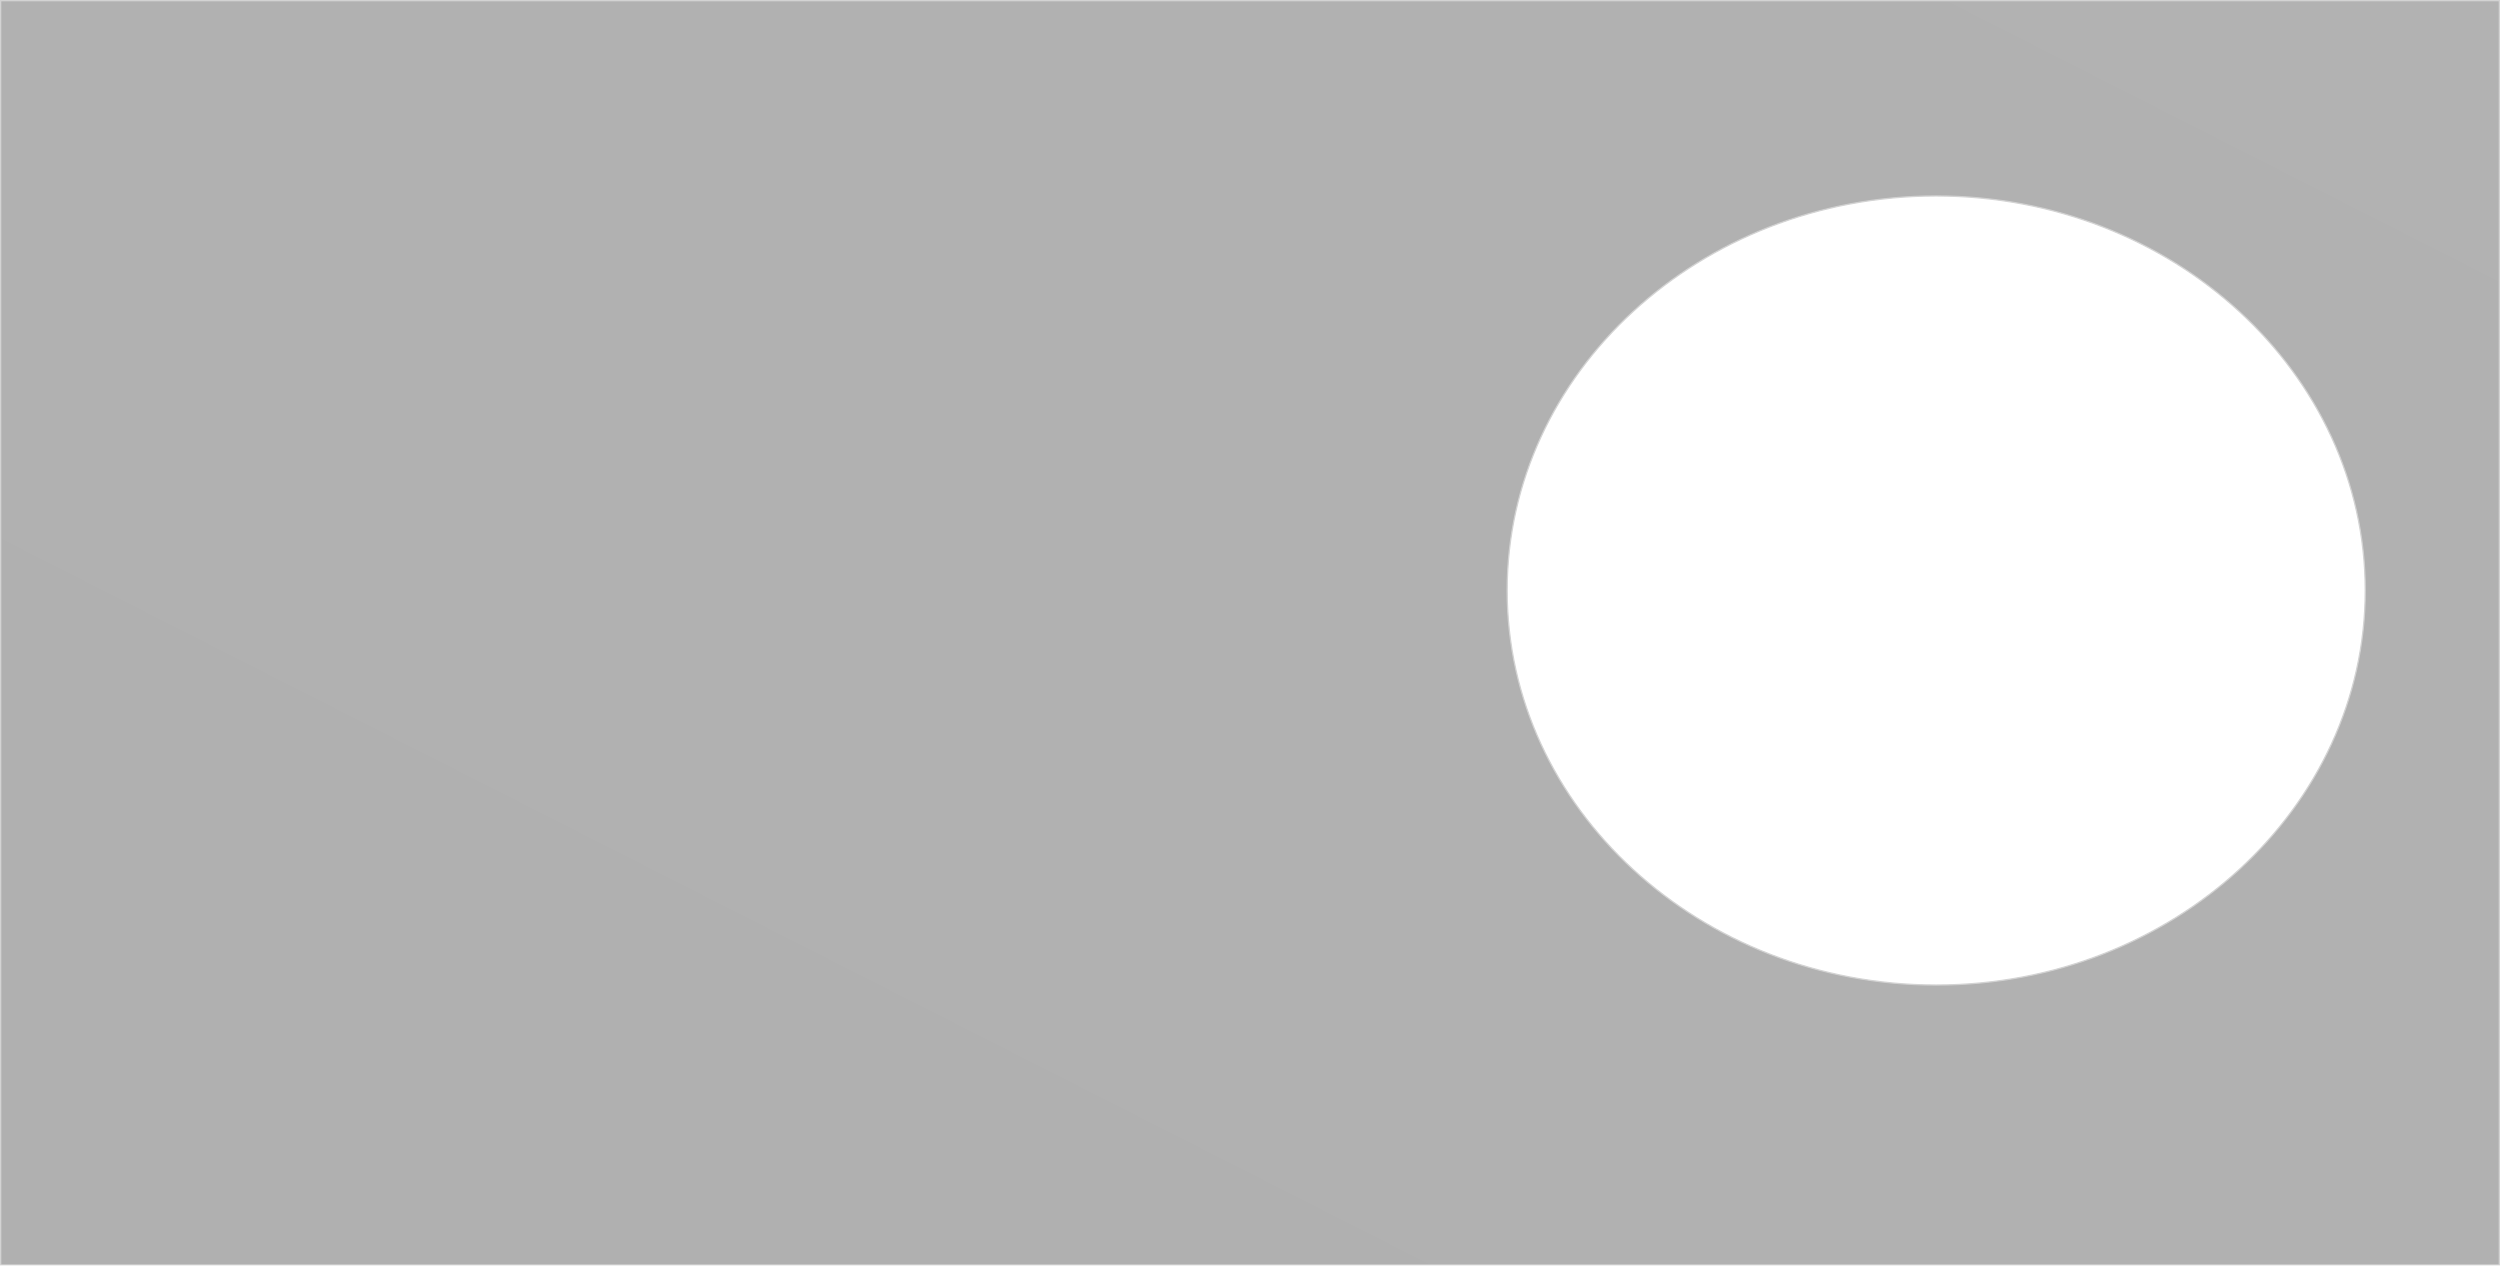 <svg xmlns="http://www.w3.org/2000/svg" xmlns:xlink="http://www.w3.org/1999/xlink" width="1920" height="972.001" viewBox="0 0 1920 972.001">
  <defs>
    <linearGradient id="linear-gradient" x1="1" y1="0.024" x2="-0.009" y2="1.017" gradientUnits="objectBoundingBox">
      <stop offset="0" stop-color="#050505"/>
      <stop offset="1"/>
    </linearGradient>
  </defs>
  <g id="Exclusion_2" data-name="Exclusion 2" transform="translate(0)" opacity="0.31" fill="url(#linear-gradient)">
    <path d="M 1919.5 971.5 L 0.5 971.5 L 0.5 0.5 L 1919.5 0.5 L 1919.5 971.5 Z M 1487 150.5 C 1305.313 150.5 1157.5 286.425 1157.5 453.5 C 1157.5 620.575 1305.313 756.5 1487 756.5 C 1668.687 756.5 1816.501 620.575 1816.501 453.5 C 1816.501 286.425 1668.687 150.5 1487 150.5 Z" stroke="none"/>
    <path d="M 1919 971 L 1919 1 L 1 1 L 1 971 L 1919 971 M 1487 150 C 1668.963 150 1817.001 286.15 1817.001 453.5 C 1817.001 620.85 1668.963 757 1487 757 C 1305.038 757 1157 620.85 1157 453.5 C 1157 286.15 1305.038 150 1487 150 M 1920 972.001 L 1920 972 L 0 972 L 0 1.209077345265541e-05 L 1920 1.209077345265541e-05 L 1920 972 L 1920 972.001 Z M 1487 151 C 1305.589 151 1158 286.701 1158 453.5 C 1158 620.299 1305.589 756 1487 756 C 1668.411 756 1816.001 620.299 1816.001 453.5 C 1816.001 286.701 1668.411 151 1487 151 Z" stroke="none" fill="#707070"/>
  </g>
</svg>
